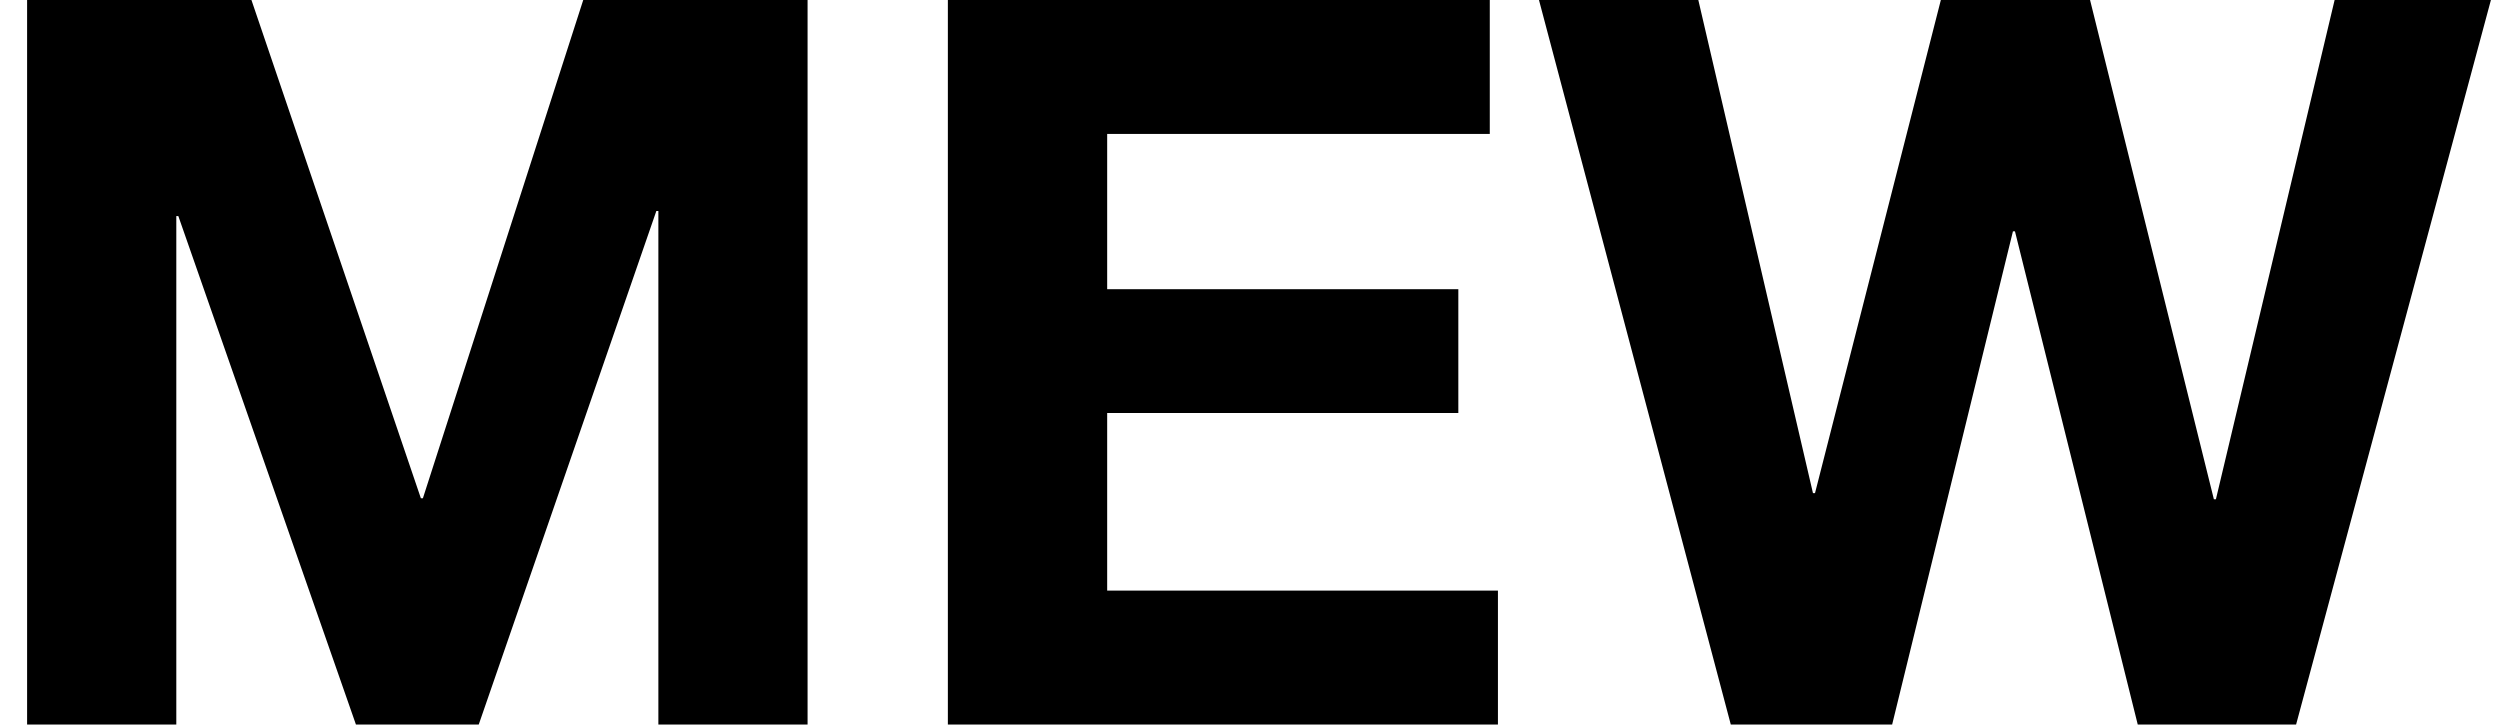 <svg width="69" height="20" viewBox="0 0 69 20" fill="none" xmlns="http://www.w3.org/2000/svg">
<path d="M0.748 19.998V-0.002H6.939L11.616 13.752H11.672L16.098 -0.002H22.289V19.998H18.171V5.824H18.115L13.213 19.998H9.824L4.922 5.964H4.866V19.998H0.748Z" fill="black"/>
<path d="M26.161 19.998V-0.002H41.118V3.696H30.558V7.981H40.25V11.399H30.558V16.301H41.343V19.998H26.161Z" fill="black"/>
<path d="M68.75 -0.002L63.372 19.998H59.002L55.613 6.385H55.557L52.223 19.998H47.77L42.475 -0.002H46.873L50.038 13.611H50.094L53.568 -0.002H57.685L61.103 13.78H61.159L64.436 -0.002H68.75Z" fill="black"/>
</svg>
